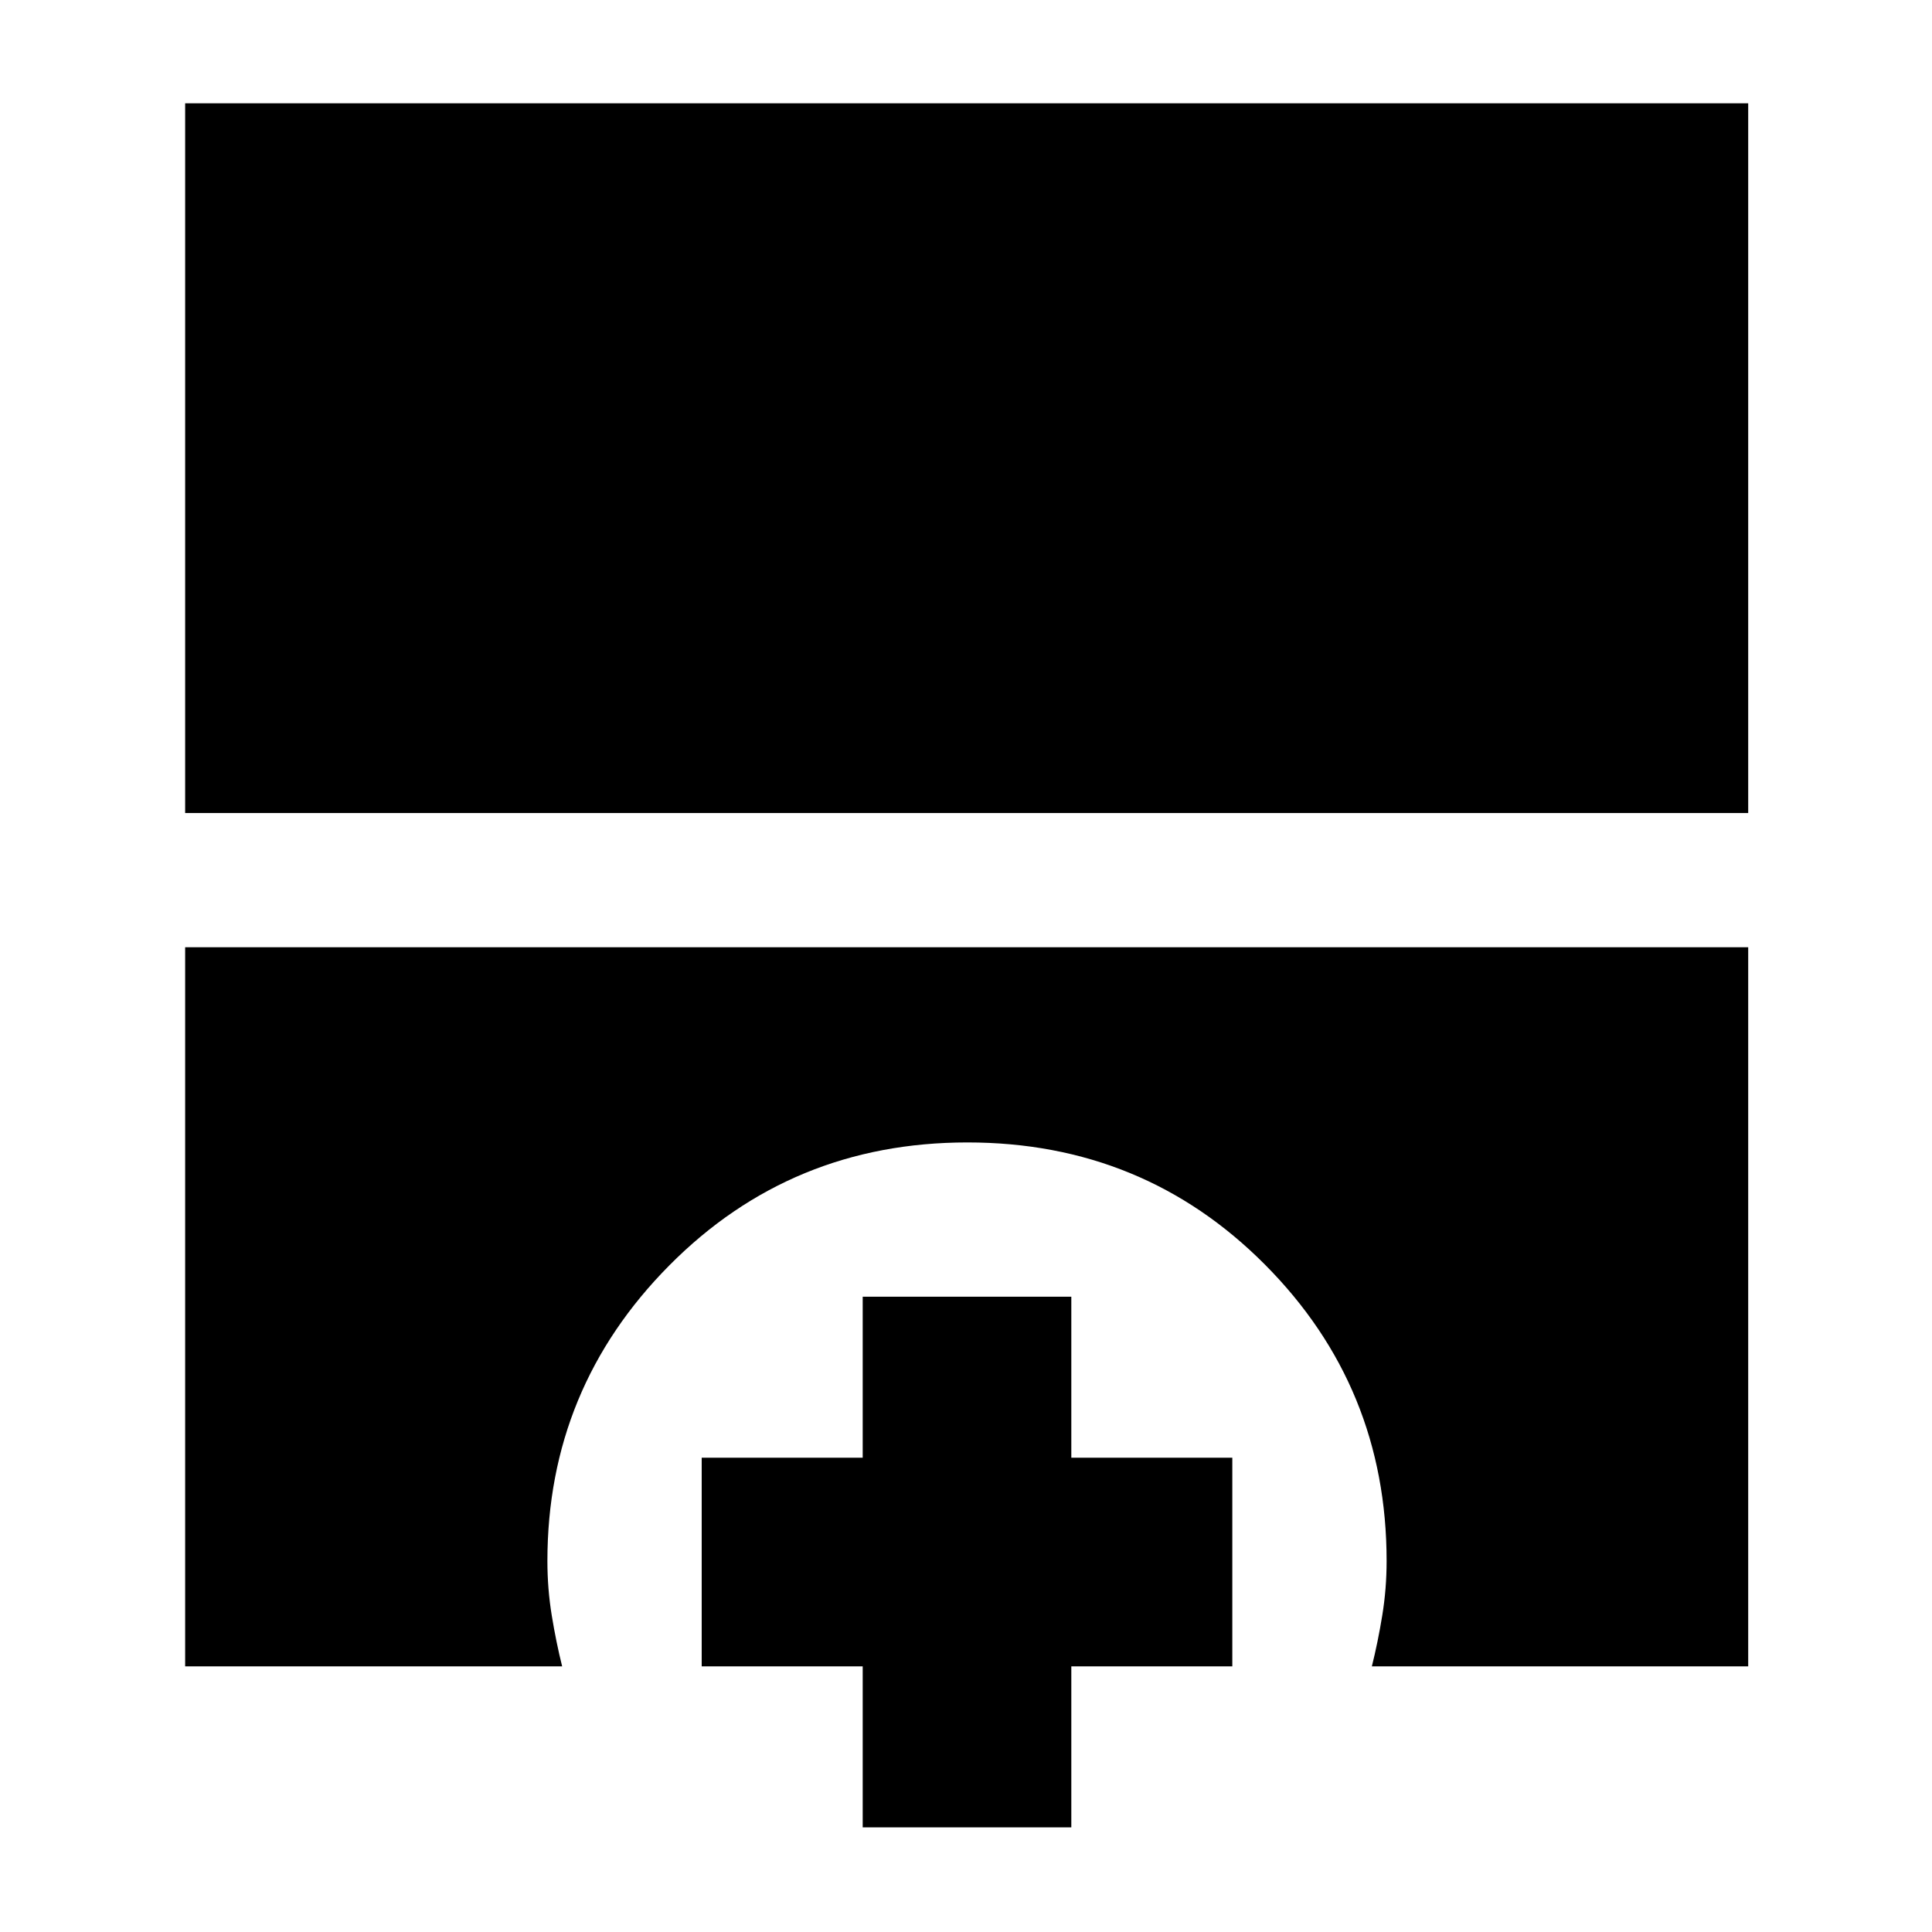 <svg xmlns="http://www.w3.org/2000/svg" height="40" viewBox="0 -960 960 960" width="40"><path d="M92-556v-352.67h776.67V-556H92Zm0 424v-357.33h776.67V-132h-187q3-12 5.16-25.25Q689-170.5 689-184.33q0-86.5-60.41-147.25t-147.9-60.75q-87.49 0-148.09 61.08Q272-270.16 272-184.33q0 13.83 2.17 27.08 2.16 13.25 5.16 25.25H92Zm336.67 80v-80h-80v-103.67h80v-80h103.66v80h80V-132h-80v80H428.67Z"/></svg>